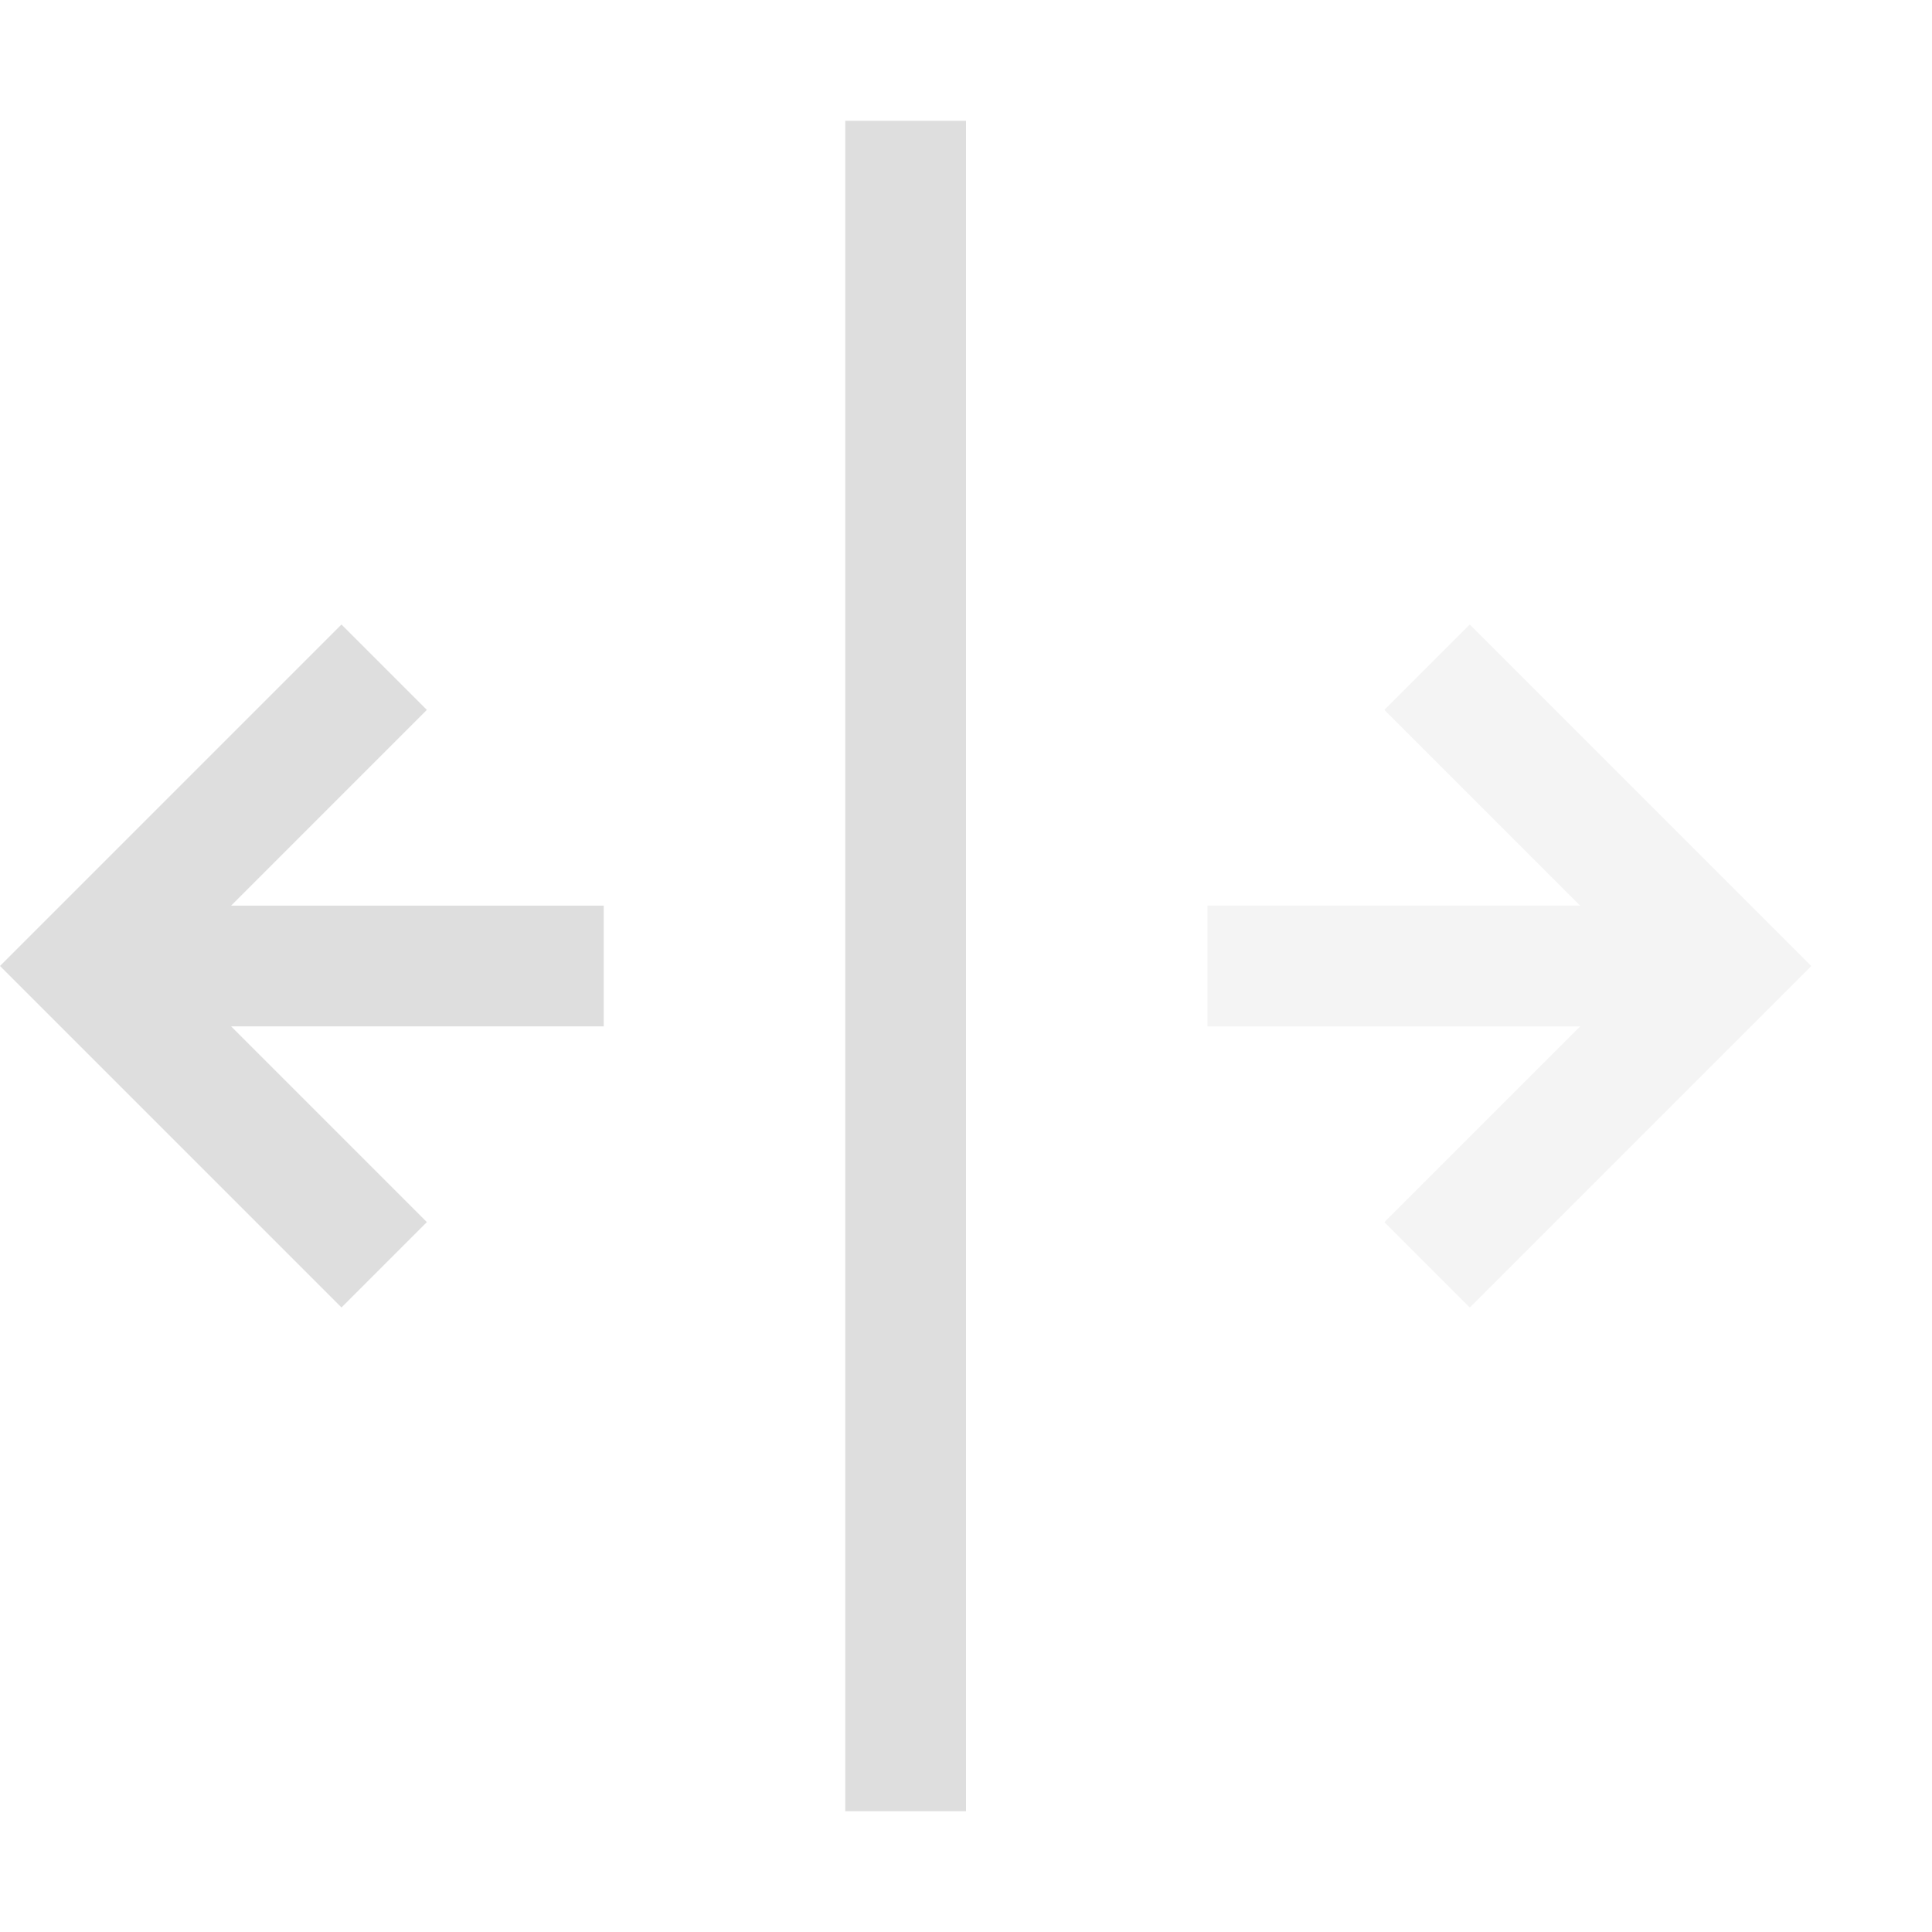 <?xml version='1.0' encoding='ASCII'?>
<svg xmlns="http://www.w3.org/2000/svg" width="16" height="16">
<defs><style id="current-color-scheme" type="text/css">.ColorScheme-Contrast{color:#dedede; fill:currentColor;}</style></defs><path d="M7 1h1v14H7zM2.828 5.172 0 8l2.828 2.828.707-.707L1.914 8.5H5v-1H1.914l1.621-1.621z" class="ColorScheme-Contrast" style="fill:currentColor" fill="currentColor"/>
<path fill="currentColor" d="M12.172 5.172 15 8l-2.828 2.828-.707-.707L13.086 8.5H10v-1h3.086l-1.621-1.621z" opacity=".35" class="ColorScheme-Contrast" style="fill:currentColor"/>
</svg>
